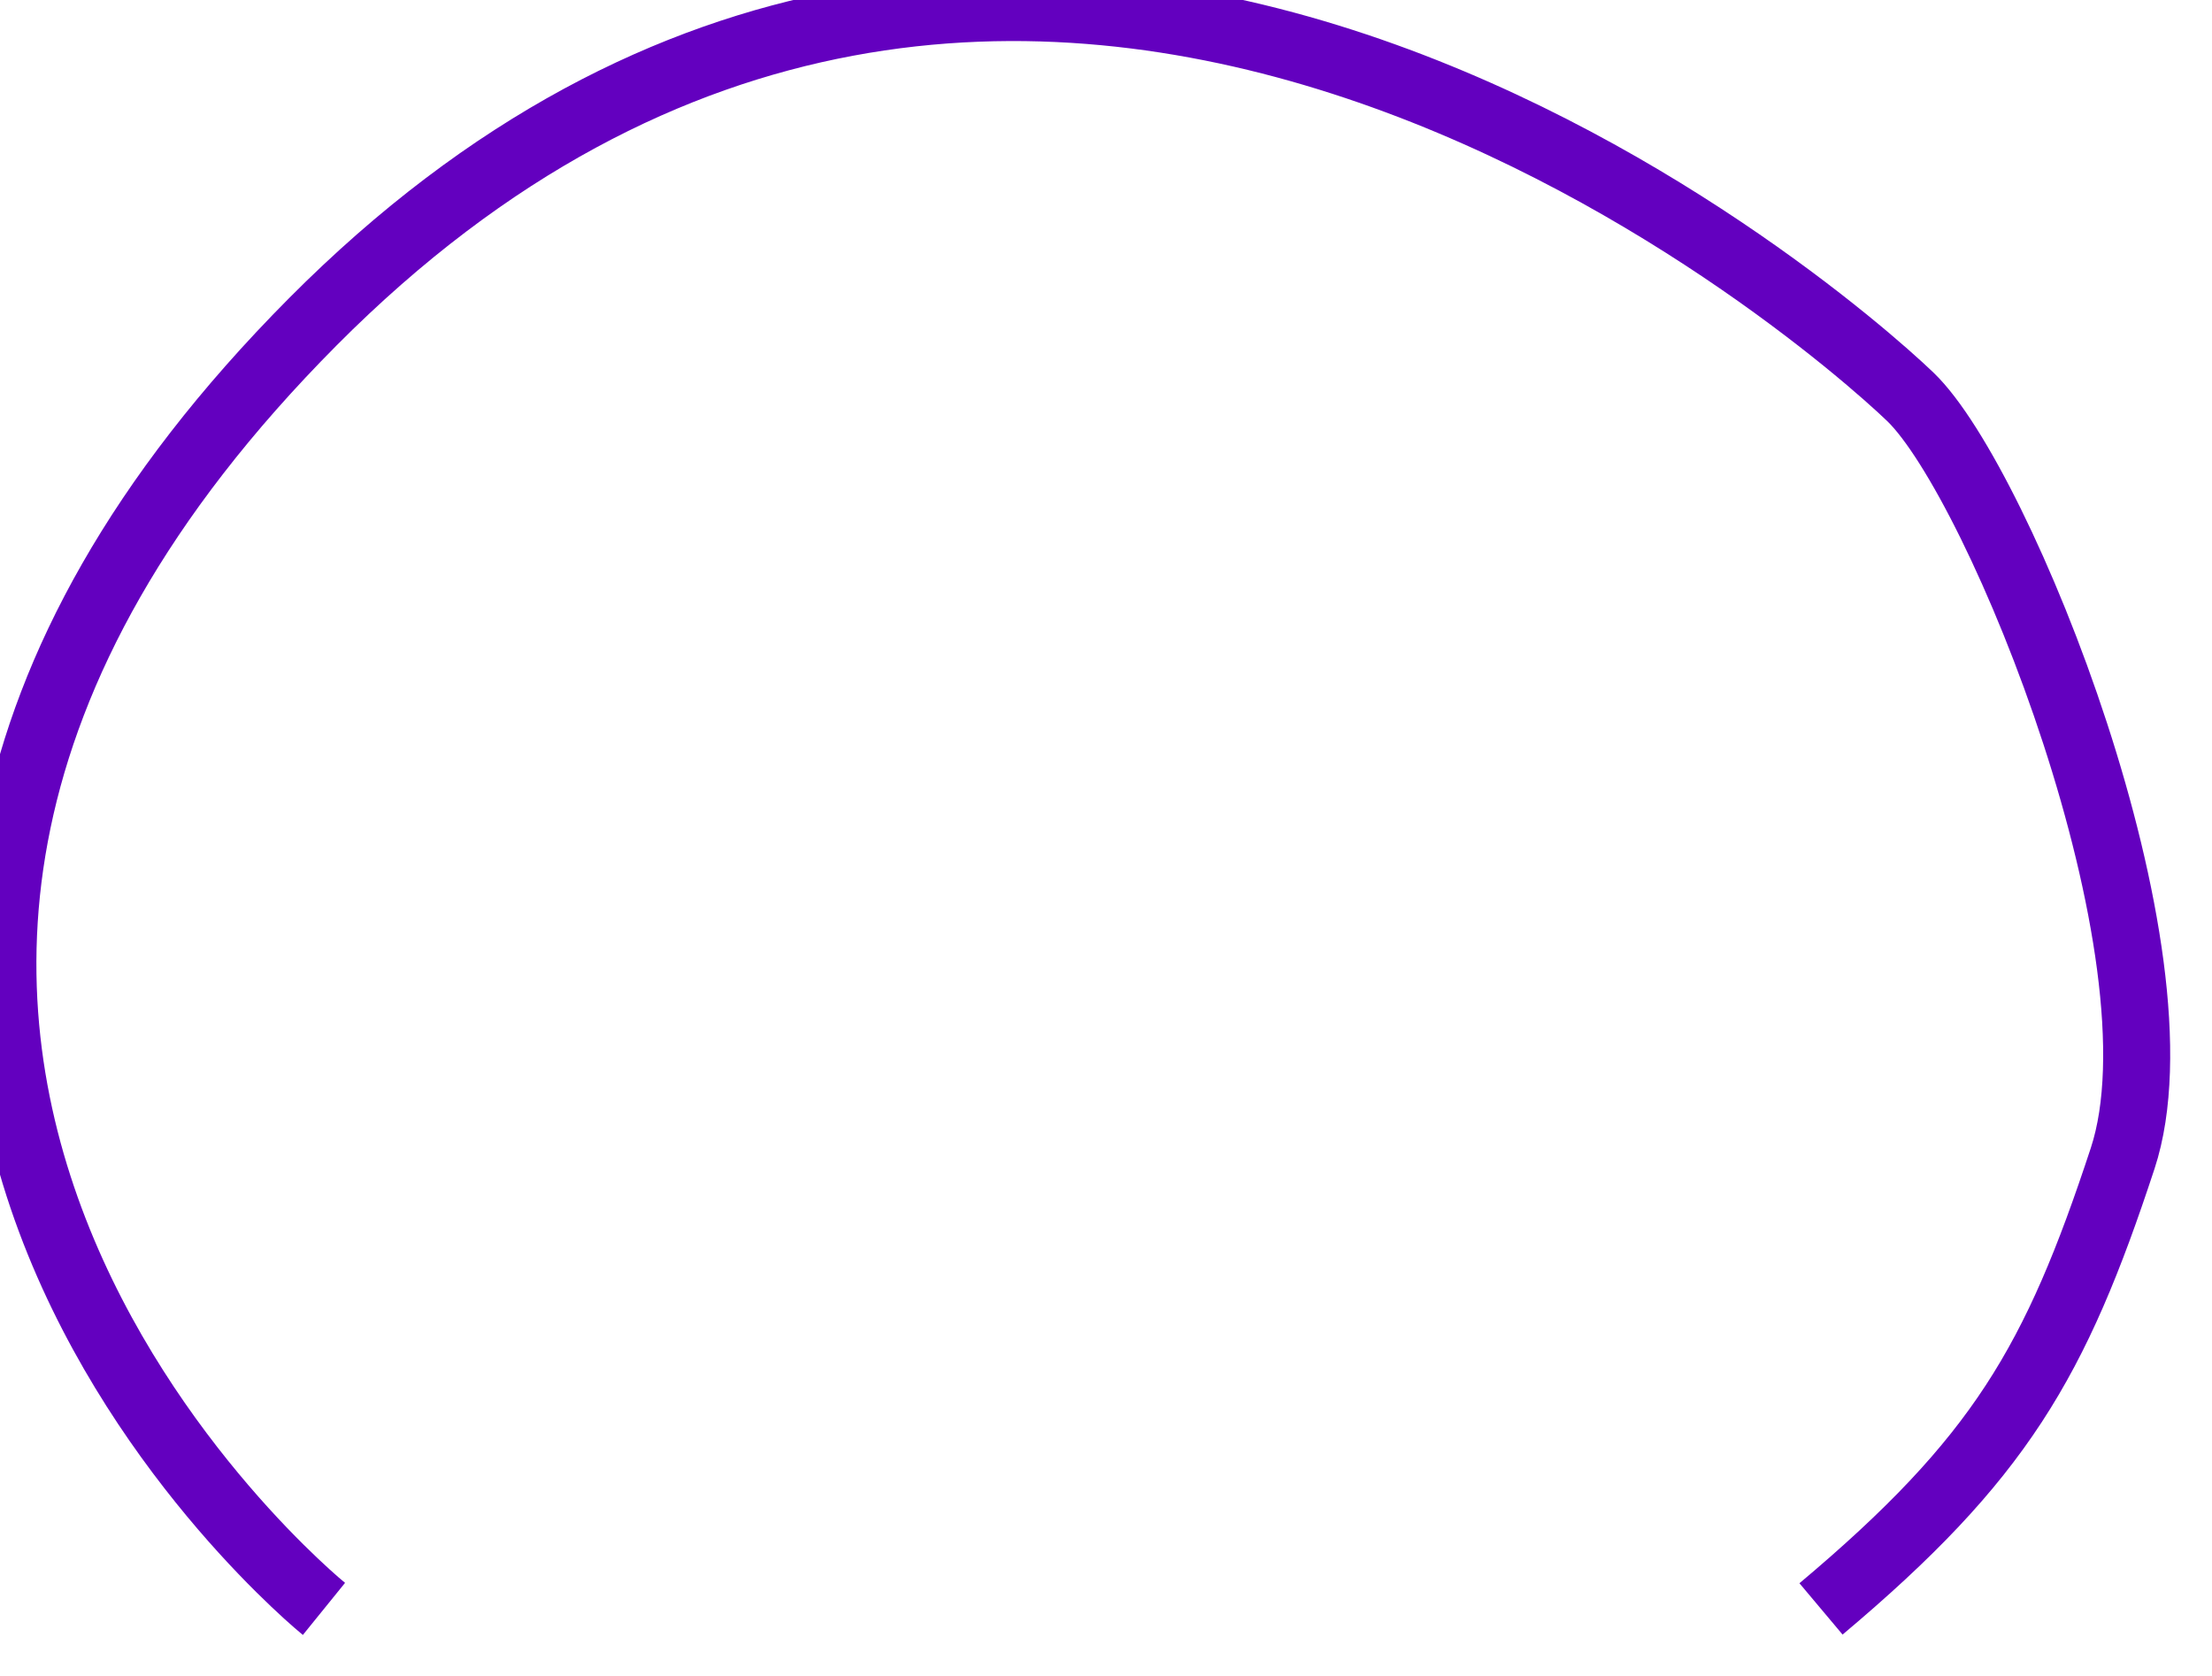 ﻿<?xml version="1.0" encoding="utf-8"?>
<svg version="1.1" xmlns:xlink="http://www.w3.org/1999/xlink" width="33px" height="25px" xmlns="http://www.w3.org/2000/svg">
  <g transform="matrix(1 0 0 1 -5 -12 )">
    <path d="M 4.833 24  C 4.833 24  -5.833 15.36  4.667 4.8  C 15.167 -5.76  27.167 4.64  28.5 5.92  C 29.833 7.2  32.667 14.24  31.667 17.28  C 30.667 20.32  29.833 21.76  27.167 24  " stroke-width="1" stroke="#6300bf" fill="none" transform="matrix(1 0 0 1 5 12 )" />
  </g>
</svg>